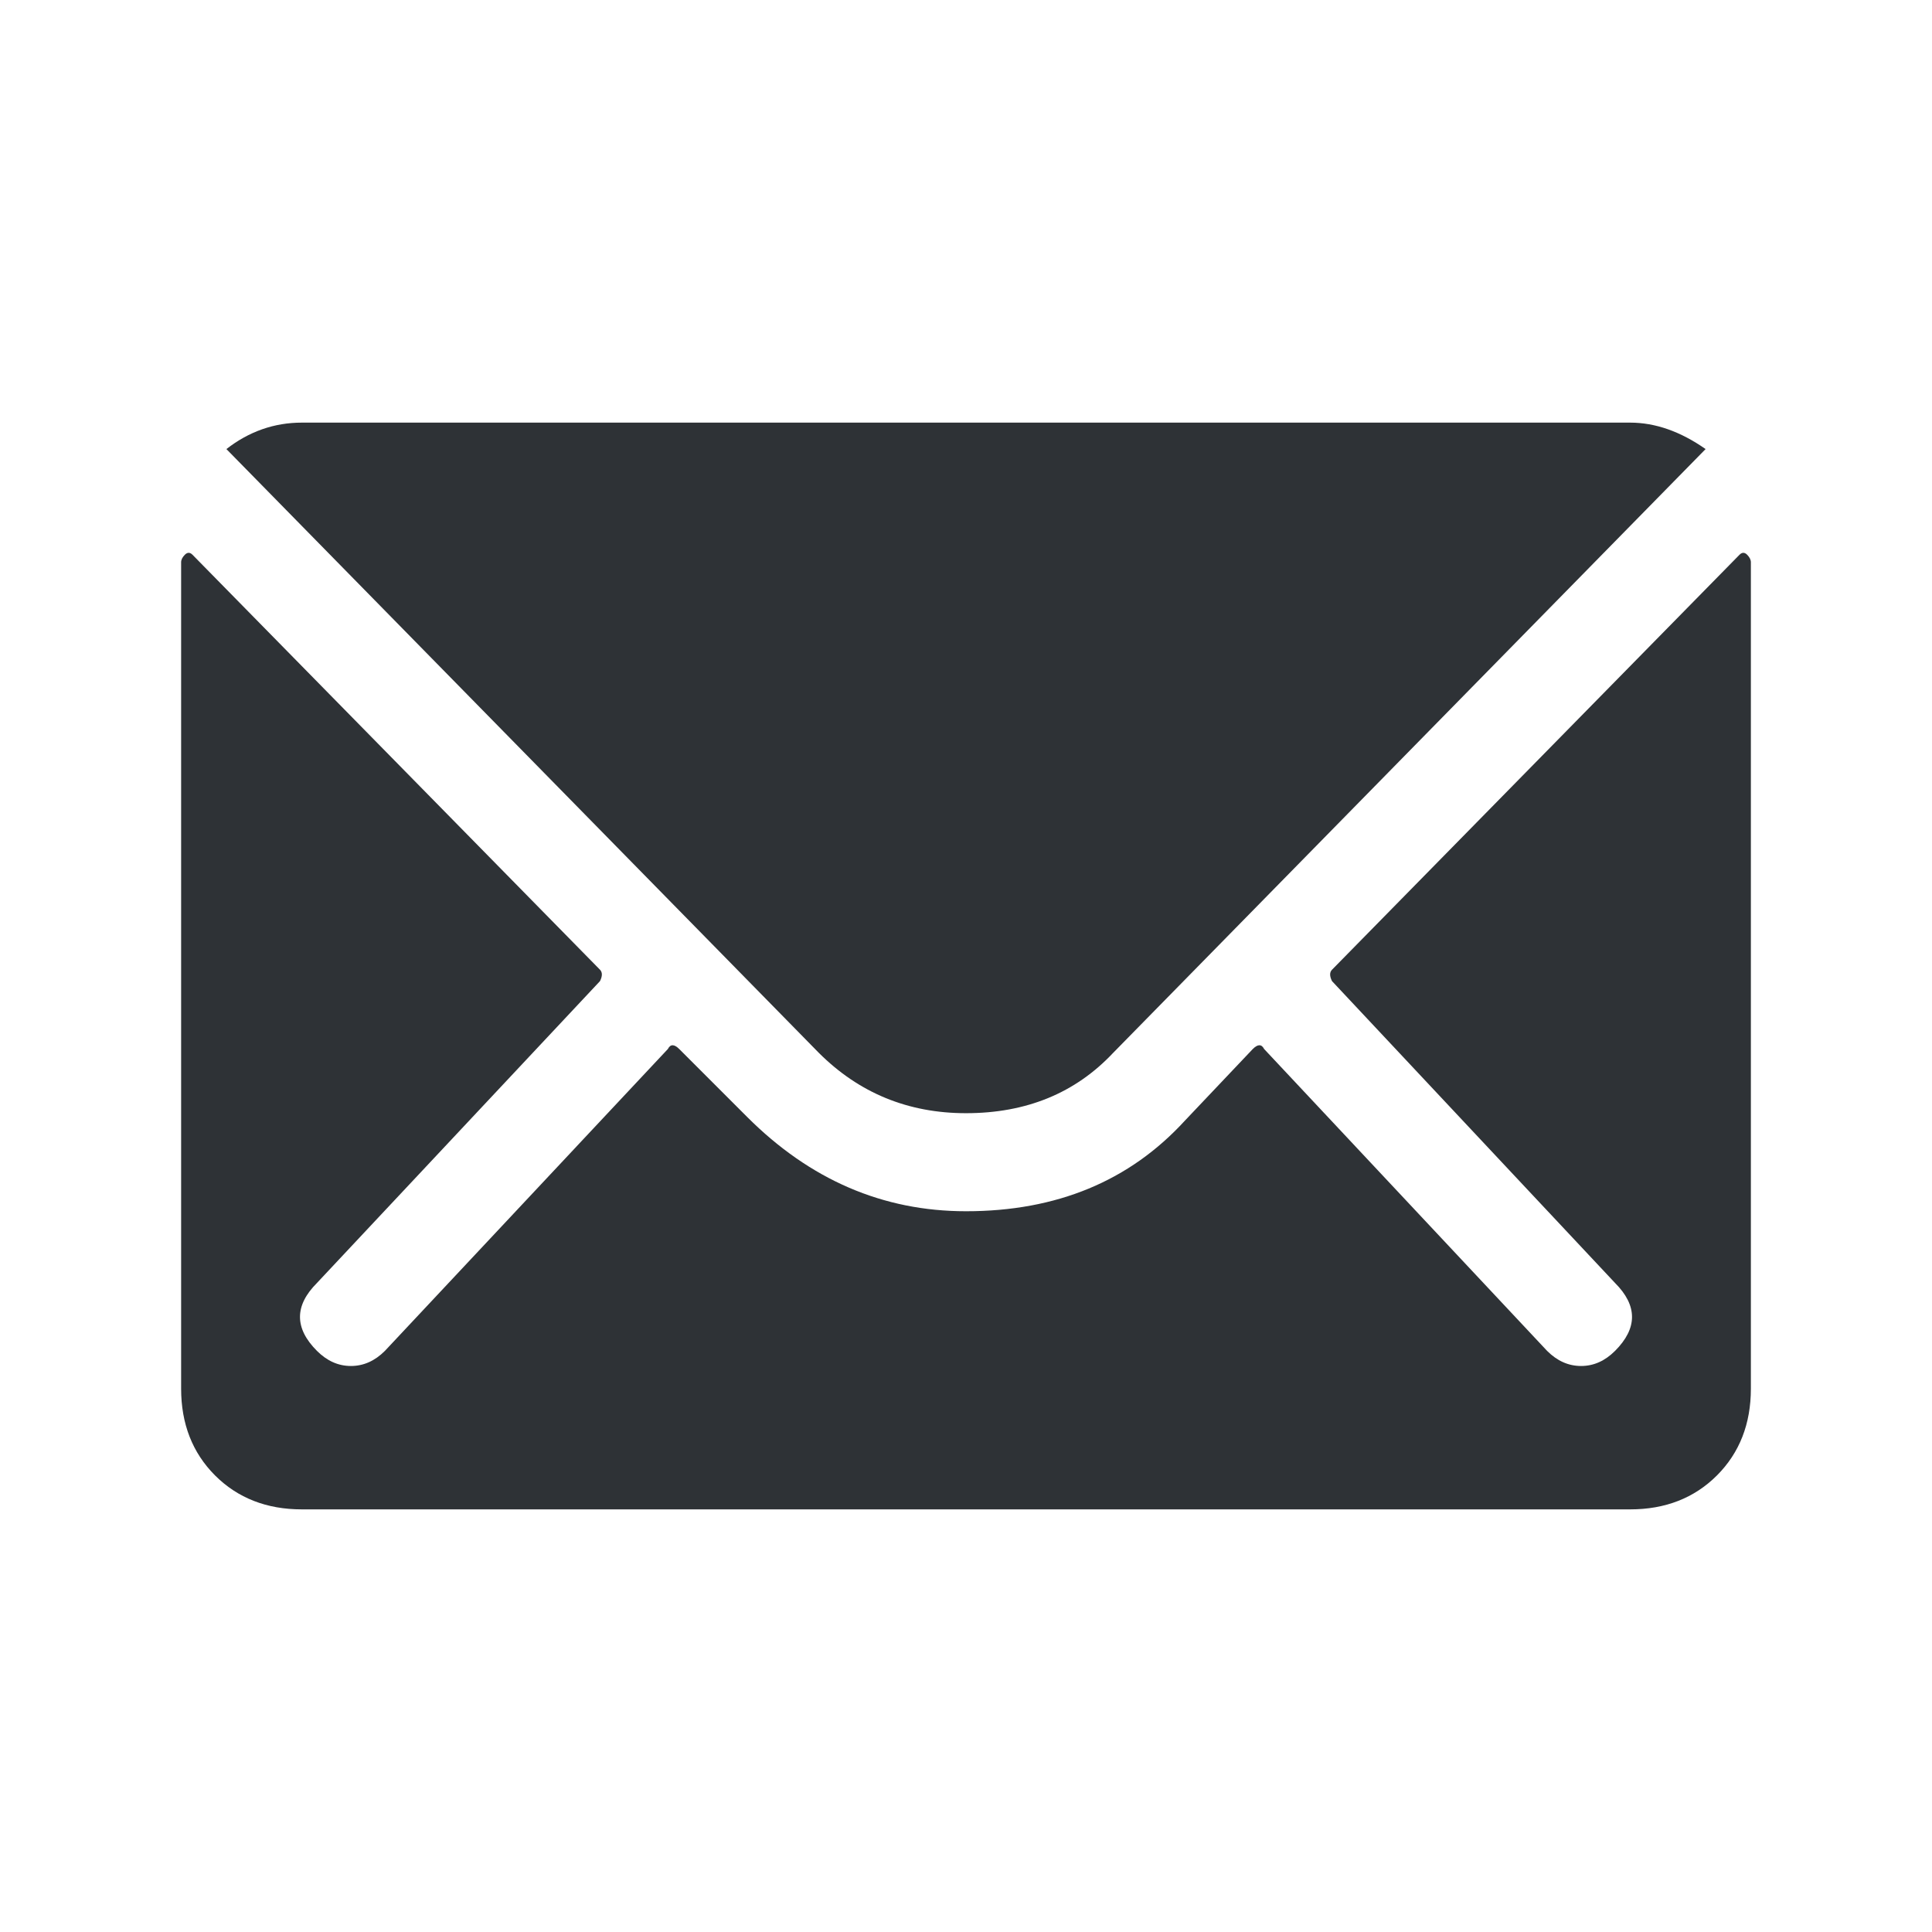 <?xml version="1.0" encoding="UTF-8"?>
<svg width="32px" height="32px" viewBox="0 0 32 32" version="1.1" xmlns="http://www.w3.org/2000/svg" xmlns:xlink="http://www.w3.org/1999/xlink">
    <!-- Generator: Sketch 63.1 (92452) - https://sketch.com -->
    <title>Icons/ion-ios-mail</title>
    <desc>Created with Sketch.</desc>
    <g id="Icons/ion-ios-mail" stroke="none" stroke-width="1" fill="none" fill-rule="evenodd" fill-opacity="0.9">
        <path d="M28.812,9.188 C28.854,9.146 28.896,9.146 28.938,9.188 C28.979,9.229 29,9.271 29,9.312 L29,23 C29,23.583 28.813,24.062 28.438,24.438 C28.062,24.813 27.583,25 27,25 L5,25 C4.417,25 3.938,24.813 3.562,24.438 C3.187,24.062 3,23.583 3,23 L3,9.312 C3,9.271 3.021,9.229 3.062,9.188 C3.104,9.146 3.146,9.146 3.188,9.188 L9.938,16.062 C9.979,16.104 9.979,16.167 9.938,16.25 L5.25,21.25 C4.875,21.625 4.875,22 5.25,22.375 C5.417,22.542 5.604,22.625 5.812,22.625 C6.021,22.625 6.208,22.542 6.375,22.375 L11.062,17.375 C11.104,17.292 11.167,17.292 11.25,17.375 L12.375,18.5 C13.417,19.542 14.625,20.062 16,20.062 C17.5,20.062 18.708,19.563 19.625,18.562 L20.75,17.375 C20.833,17.292 20.896,17.292 20.938,17.375 L25.625,22.375 C25.792,22.542 25.979,22.625 26.188,22.625 C26.396,22.625 26.583,22.542 26.75,22.375 C27.125,22 27.125,21.625 26.75,21.25 L22.062,16.25 C22.021,16.167 22.021,16.104 22.062,16.062 L28.812,9.188 Z M16,18.438 C15.042,18.438 14.229,18.104 13.562,17.438 L3.75,7.438 C4.125,7.146 4.542,7 5,7 L27,7 C27.417,7 27.833,7.146 28.25,7.438 L18.438,17.438 C17.812,18.104 17,18.438 16,18.438 Z" id="↳-🎨-Fill" fill="#181C21"></path>
    </g>
</svg>